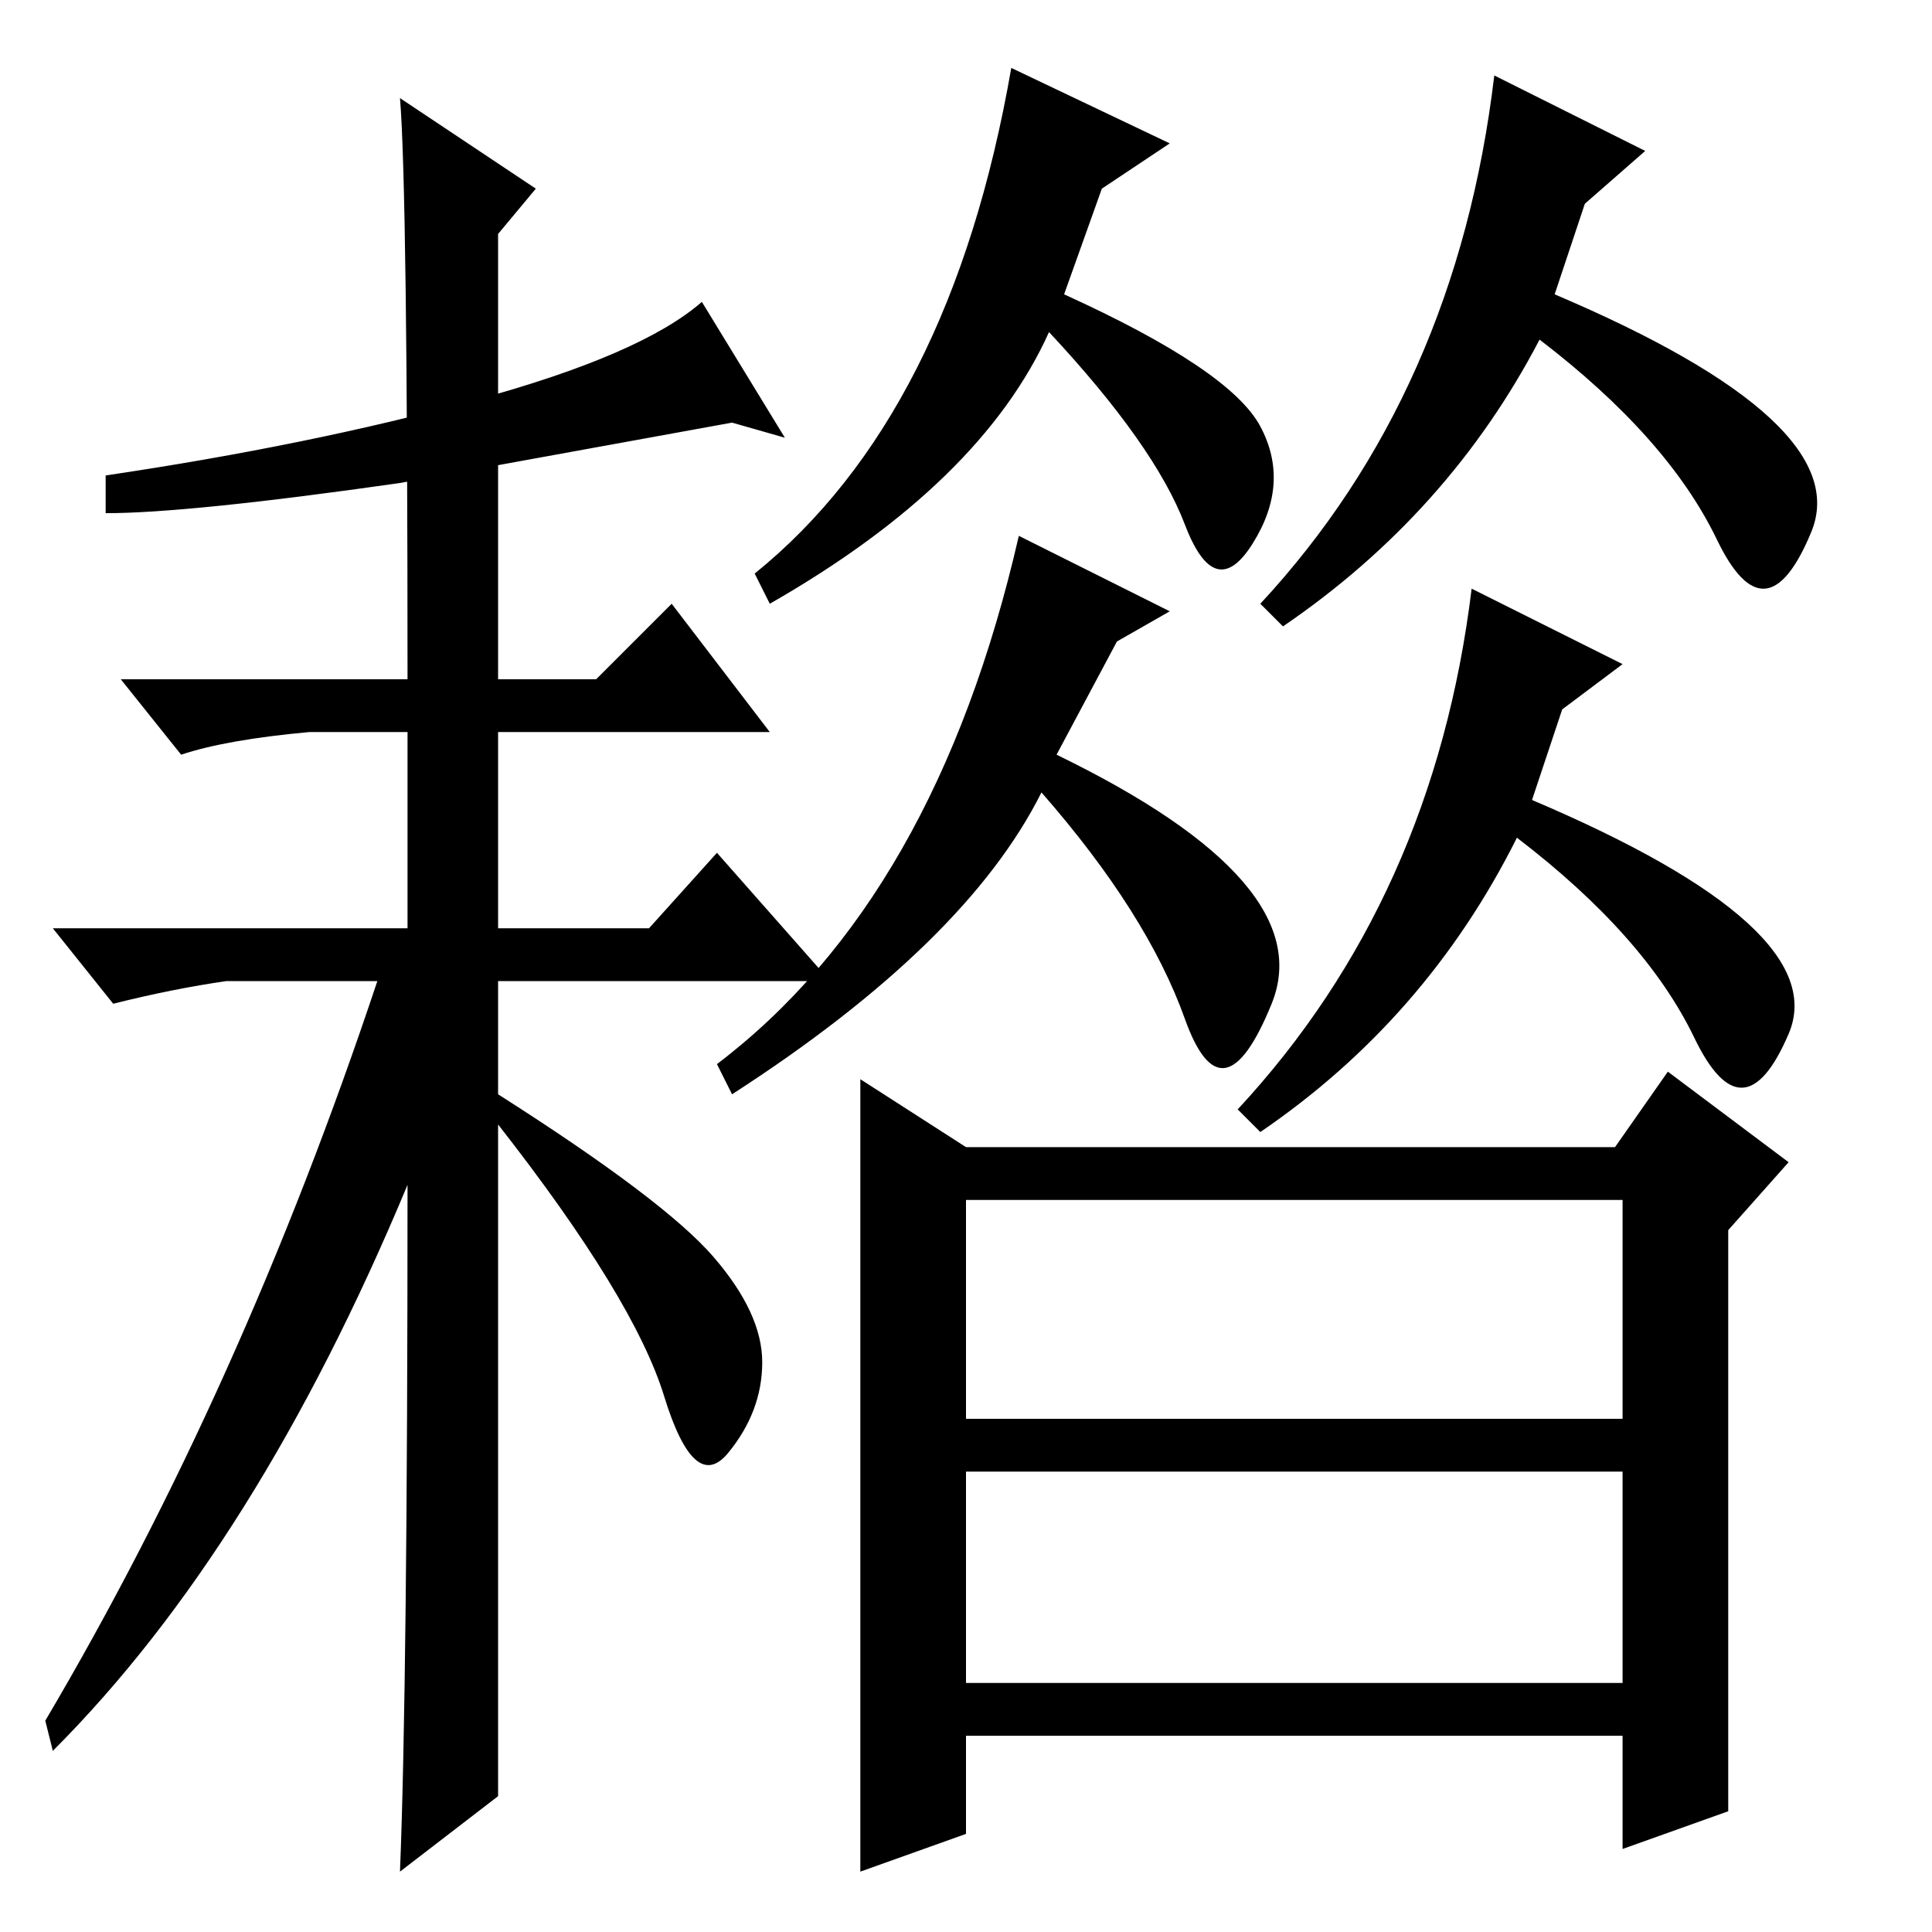 <?xml version="1.0" standalone="no"?>
<!DOCTYPE svg PUBLIC "-//W3C//DTD SVG 1.1//EN" "http://www.w3.org/Graphics/SVG/1.1/DTD/svg11.dtd" >
<svg xmlns="http://www.w3.org/2000/svg" xmlns:xlink="http://www.w3.org/1999/xlink" version="1.1" viewBox="0 -36 256 256">
  <g transform="matrix(1 0 0 -1 0 220)">
   <path fill="currentColor"
d="M155 237l-9 -6l-5 -14q22 -10 26 -17.5t-1 -15.5t-9 2.5t-18 25.5q-9 -20 -37 -36l-2 4q26 21 34 67zM135 185l20 -10l-7 -4l-8 -15q35 -17 28.5 -33t-11.5 -2t-19 30q-10 -20 -41 -40l-2 4q29 22 40 70zM198 246l20 -10l-8 -7l-4 -12q40 -17 34 -31.5t-12.5 -1
t-23.5 26.5q-12 -23 -34 -38l-3 3q26 28 31 70zM128 104h86l7 10l16 -12l-8 -9v-77l-14 -5v15h-87v-13l-14 -5v105zM128 68h87v29h-87v-29zM128 33h87v28h-87v-28zM195 178l20 -10l-8 -6l-4 -12q40 -17 34 -31t-12.5 -0.5t-23.5 26.5q-12 -24 -34 -39l-3 3q26 28 31 69z
M66 64.5v-46.5l-13 -10q1 25 1 91q-20 -48 -47 -75l-1 4q26 44 44 98h-20q-7 -1 -15 -3l-8 10h47v26h-13q-11 -1 -17 -3l-8 10h38q0 65 -1 77l18 -12l-5 -6v-59h13l10 10l13 -17h-36v-26h20l9 10l15 -17h-44v-15q22 -14 28.5 -21.5t6.5 -14t-4.5 -12t-8.5 7.5t-22 36v-42.5z
M53 192q-28 -4 -39 -4v5q27 4 49 10t30 13l11 -18l-7 2z" />
  </g>

</svg>

